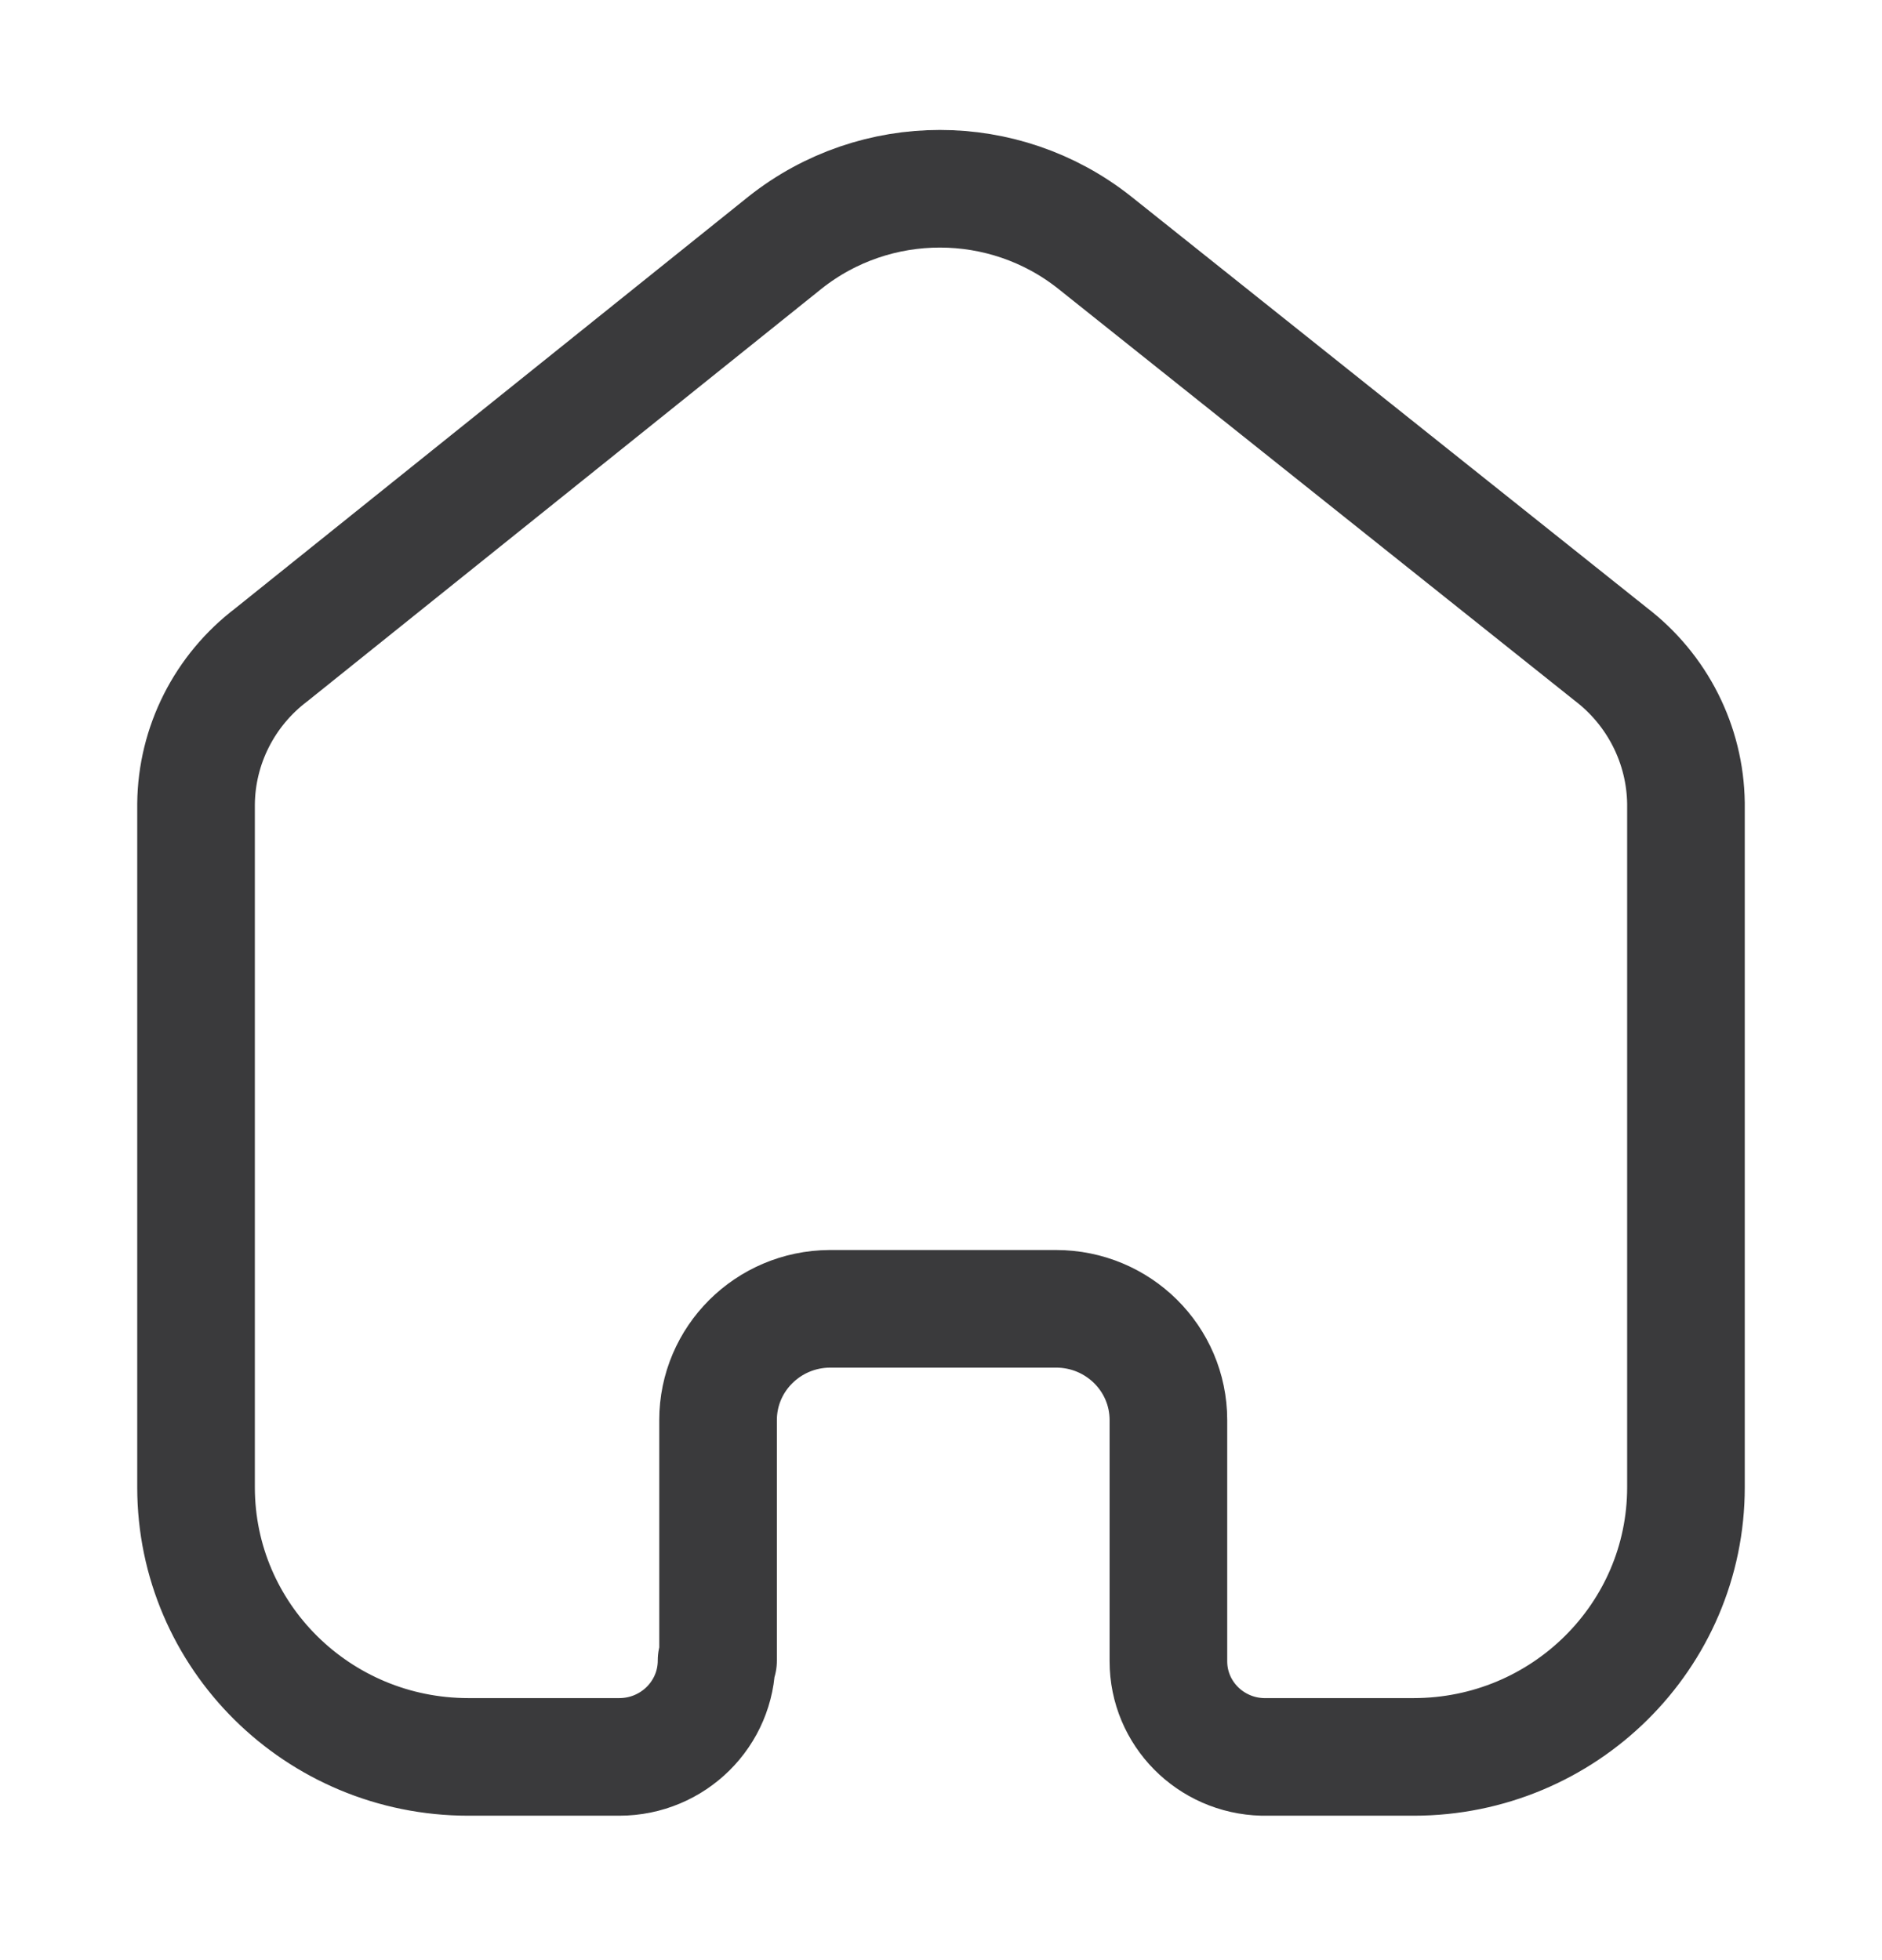 <svg width="24" height="25" viewBox="0 0 24 25" fill="none" xmlns="http://www.w3.org/2000/svg">
<path d="M9.157 21.179V18.112C9.157 17.332 9.793 16.698 10.581 16.693H13.467C14.259 16.693 14.9 17.328 14.9 18.112V18.112V21.189C14.9 21.851 15.434 22.392 16.103 22.408H18.027C19.945 22.408 21.5 20.868 21.5 18.969V18.969V10.245C21.49 9.498 21.136 8.797 20.538 8.341L13.958 3.093C12.805 2.179 11.166 2.179 10.013 3.093L3.462 8.35C2.862 8.805 2.507 9.507 2.5 10.255V18.969C2.5 20.868 4.055 22.408 5.973 22.408H7.897C8.582 22.408 9.138 21.858 9.138 21.179V21.179" stroke="#3A3A3C" stroke-width="1.5" stroke-linecap="round" stroke-linejoin="round"/>
</svg>
